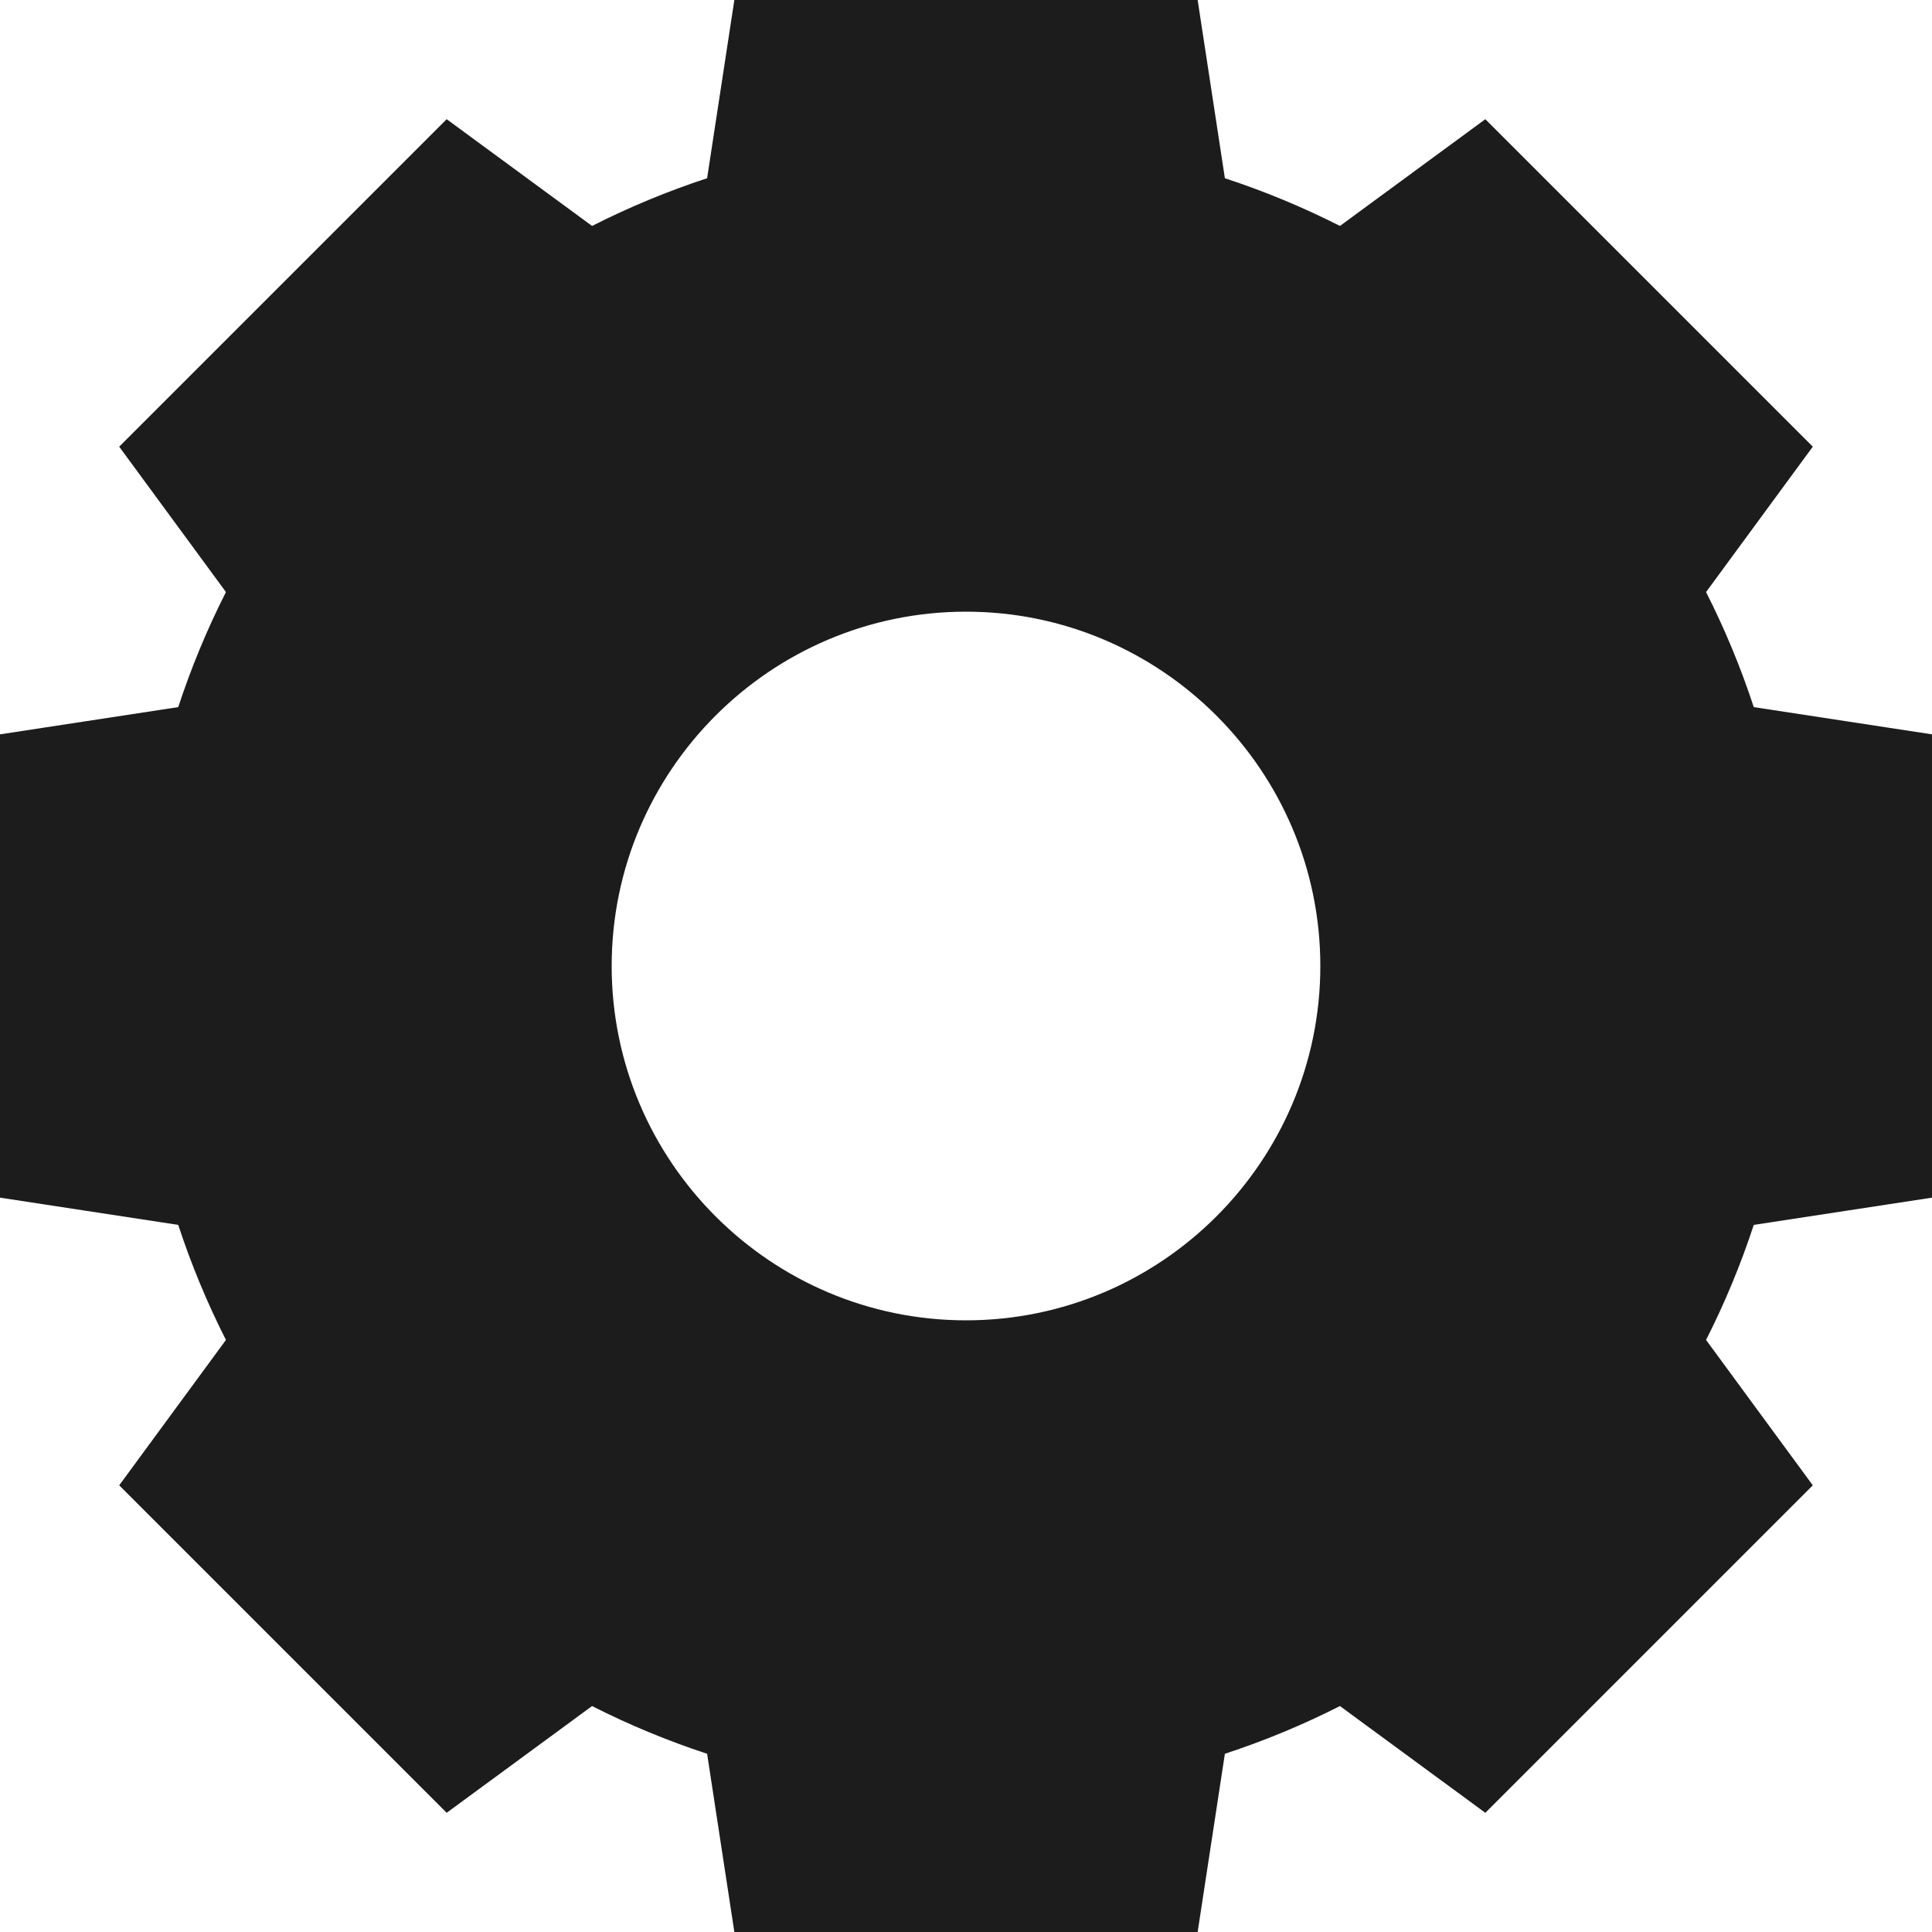 <svg width="20" height="20" viewBox="0 0 20 20" fill="none" xmlns="http://www.w3.org/2000/svg">
<path d="M20 7.602V12.398L18.155 12.68C18.021 13.088 17.856 13.487 17.661 13.871L18.766 15.376L15.376 18.766L13.871 17.661C13.487 17.856 13.088 18.021 12.68 18.155L12.398 20H7.602L7.32 18.155C6.912 18.021 6.513 17.856 6.129 17.661L4.624 18.766L1.234 15.376L2.339 13.871C2.144 13.487 1.979 13.088 1.845 12.68L0 12.398V7.602L1.845 7.32C1.979 6.912 2.144 6.513 2.339 6.129L1.234 4.624L4.624 1.234L6.129 2.339C6.513 2.144 6.912 1.979 7.32 1.845L7.602 0H12.398L12.68 1.845C13.088 1.979 13.487 2.144 13.871 2.339L15.376 1.234L18.766 4.624L17.661 6.129C17.856 6.513 18.021 6.912 18.155 7.32L20 7.602ZM10 6.332C7.978 6.332 6.332 7.978 6.332 10C6.332 12.022 7.978 13.668 10 13.668C12.022 13.668 13.668 12.022 13.668 10C13.668 7.978 12.022 6.332 10 6.332Z" fill="#1C1C1C"/>
</svg>
